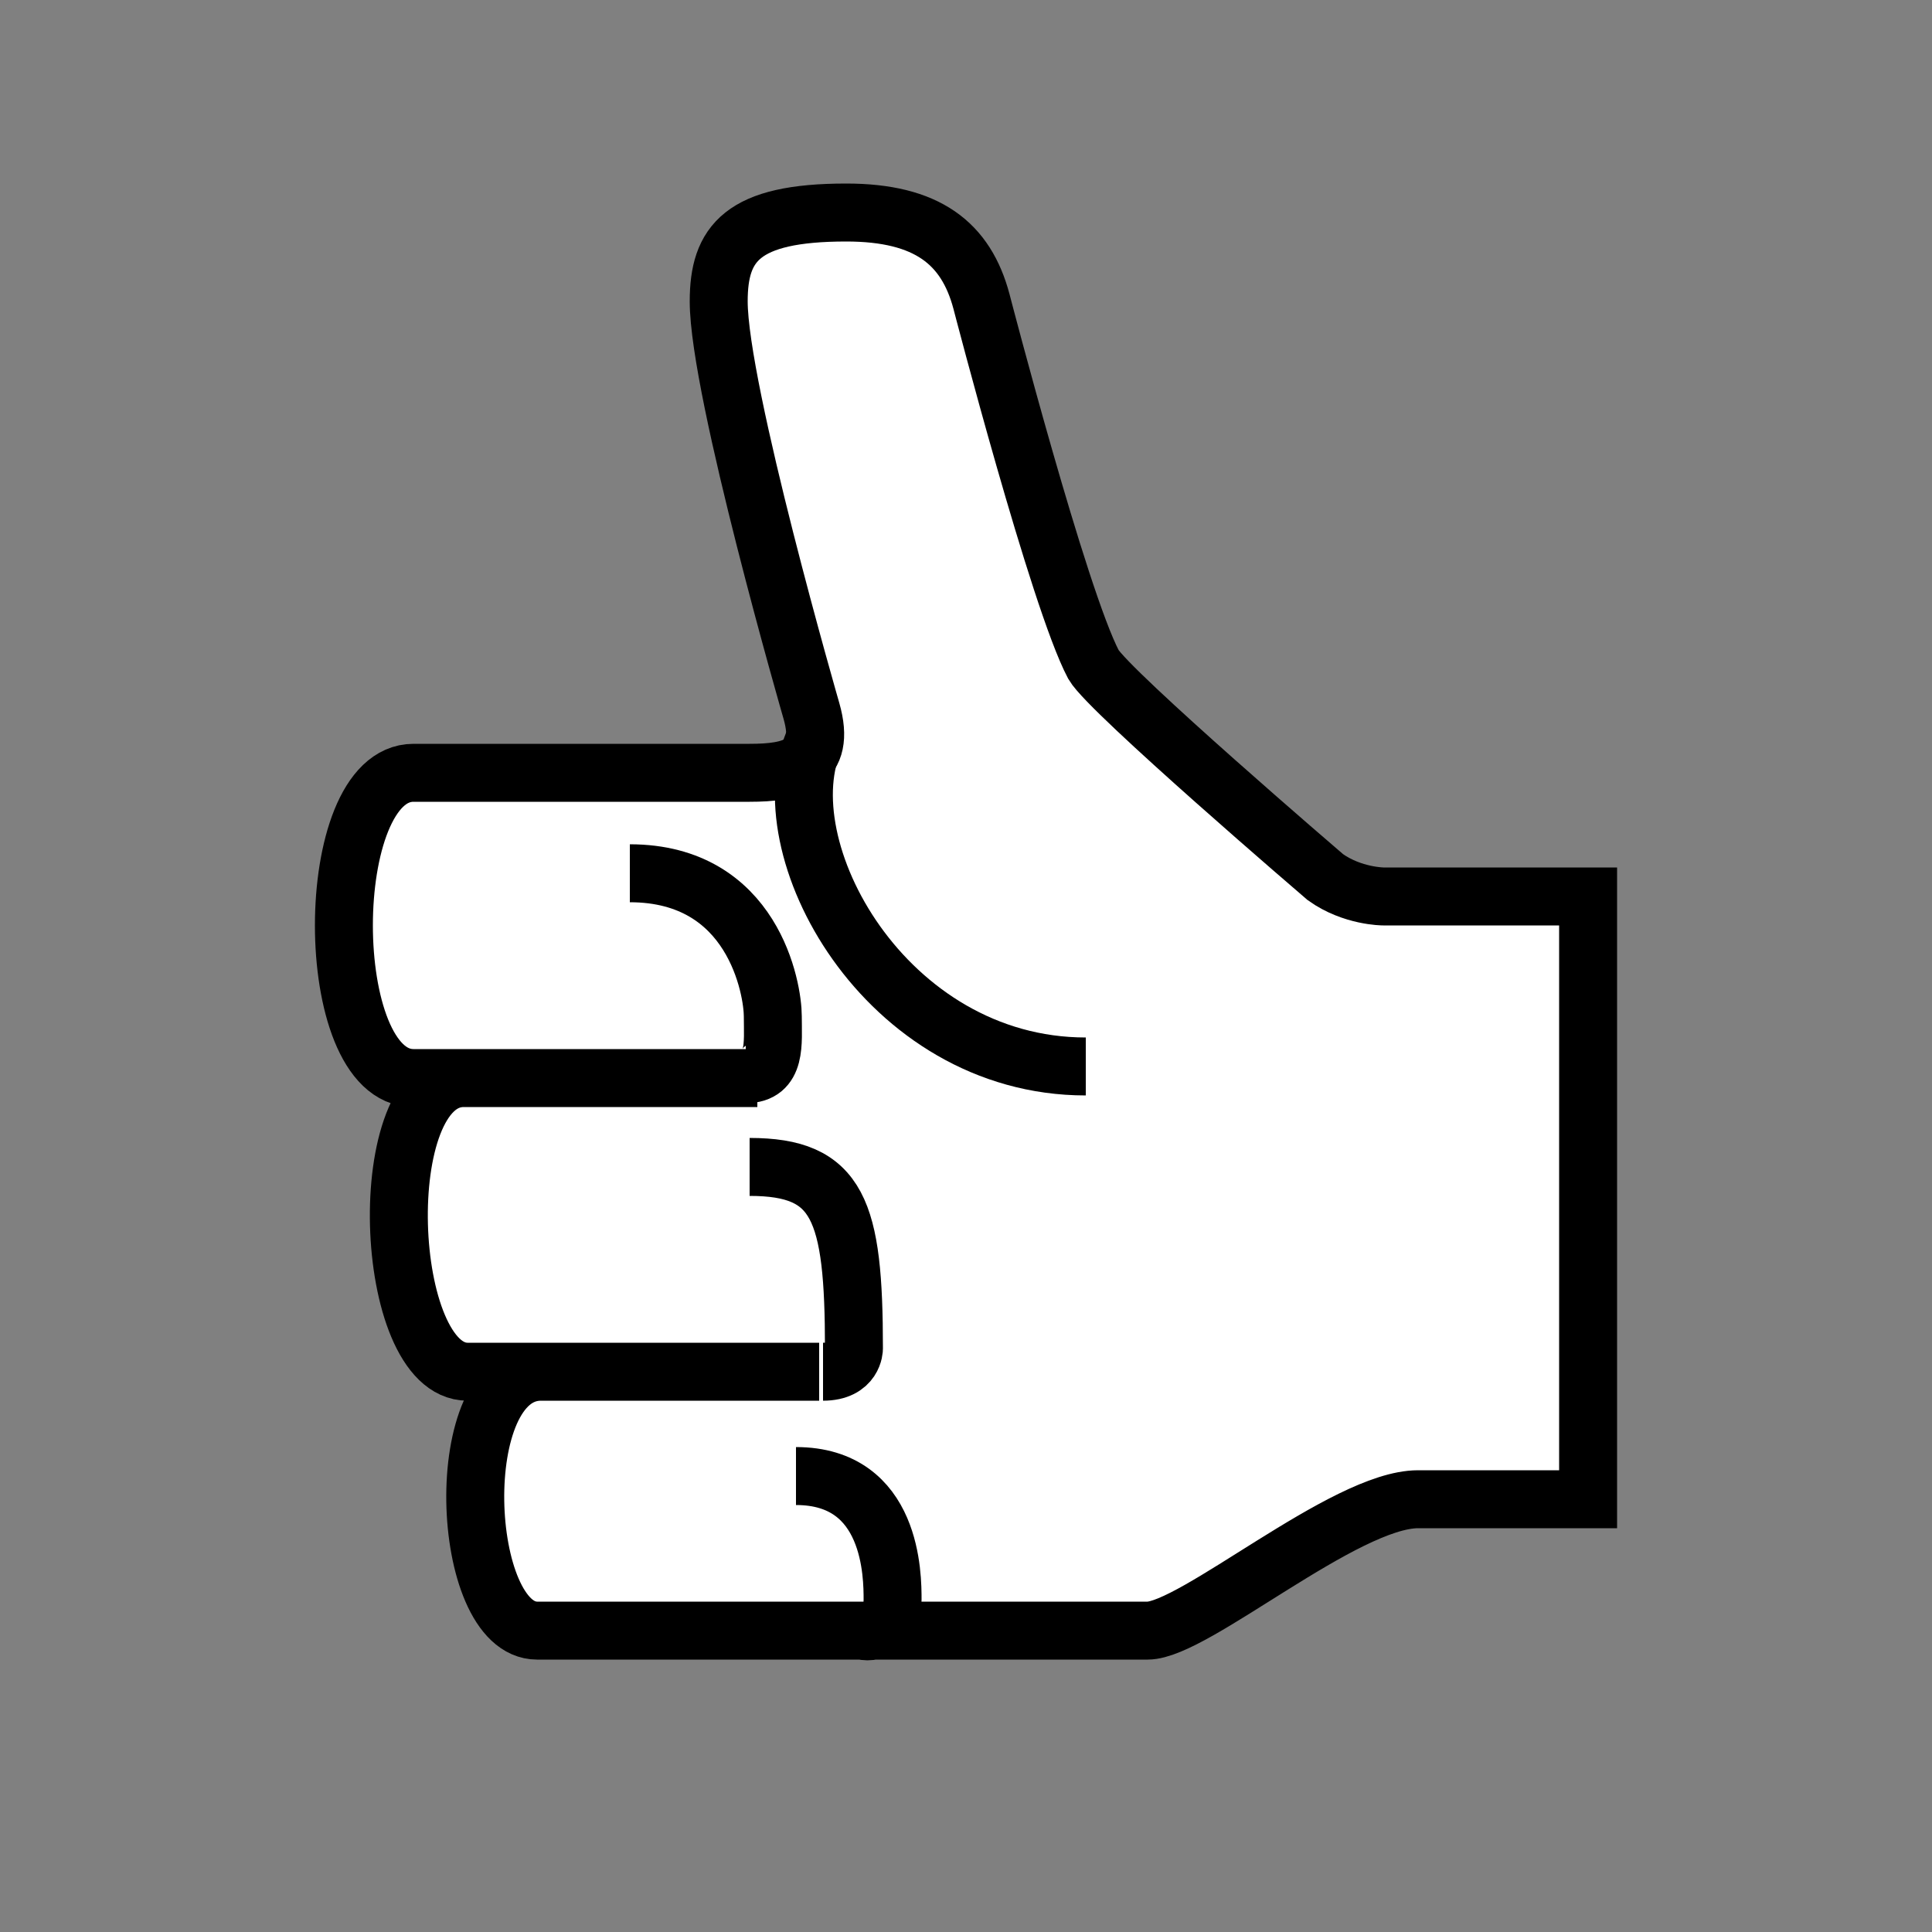 <?xml version="1.0" encoding="utf-8"?>
<!-- Generator: Adobe Illustrator 16.0.2, SVG Export Plug-In . SVG Version: 6.00 Build 0)  -->
<!DOCTYPE svg PUBLIC "-//W3C//DTD SVG 1.1//EN" "http://www.w3.org/Graphics/SVG/1.1/DTD/svg11.dtd">
<svg version="1.1" id="Layer_1" xmlns="http://www.w3.org/2000/svg" xmlns:xlink="http://www.w3.org/1999/xlink" x="0px" y="0px"
	 width="50px" height="50px" viewBox="0 0 50 50" enable-background="new 0 0 50 50" xml:space="preserve">
<rect x="0" y="0" width="50" height="50" fill="#808080" stroke="none"/>
<path display="none" fill="none" stroke="#000000" stroke-width="2" stroke-miterlimit="10" d="M98.8,49.8c2.1-2.5,0.9-7.3-2.4-8.4"
	/>
<path display="none" fill="none" stroke="#000000" stroke-width="2" stroke-miterlimit="10" d="M99.3,25.3c-7.3,7.2-0.8,14,7,16.1"
	/>
<g>
	<path fill="#FFFFFF" stroke="#000000" stroke-width="1.5" stroke-miterlimit="10" d="M16.3,38.1"/>
	<path fill="#FFFFFF" stroke="#000000" stroke-width="1.5" stroke-miterlimit="10" d="M22.3,42.2h7.4c1.2,0,5.1-3.4,7-3.4
		c1.8,0,4.4,0,4.4,0V23.2h-5.3c0,0-0.8,0-1.5-0.5c0,0-5.6-4.8-6-5.5c-0.9-1.7-2.9-9.4-2.9-9.4C25,6.3,24,5.5,21.9,5.5
		c-2.7,0-3.3,0.8-3.3,2.3c0,2.3,2.4,10.6,2.4,10.6c0.4,1.4-0.5,1.6-1.6,1.6s-8.7,0-8.7,0c-2.4,0-2.4,7.9,0,7.9h8.9h-7.6
		c-2.4,0-2.1,7.6,0.1,7.6h9.1H14c-2.4,0-2.1,6.7-0.1,6.7L22.3,42.2c0.4,0.1,0.8-0.2,0.8-0.8s0-3.2-2.5-3.2"/>
	<path fill="none" stroke="#000000" stroke-width="1.5" stroke-miterlimit="10" d="M21.3,35.5c0.8,0,0.8-0.6,0.8-0.6
		c0-3.6-0.4-4.7-2.7-4.7"/>
	<path fill="none" stroke="#000000" stroke-width="1.5" stroke-miterlimit="10" d="M19.3,27.8c0.8,0,0.7-0.8,0.7-1.5
		s-0.5-3.7-3.7-3.7"/>
	<path fill="none" stroke="#000000" stroke-width="1.5" stroke-miterlimit="10" d="M21.1,19.1c-1.3,2.8,1.8,8.5,7,8.5"/>
</g>
</svg>
